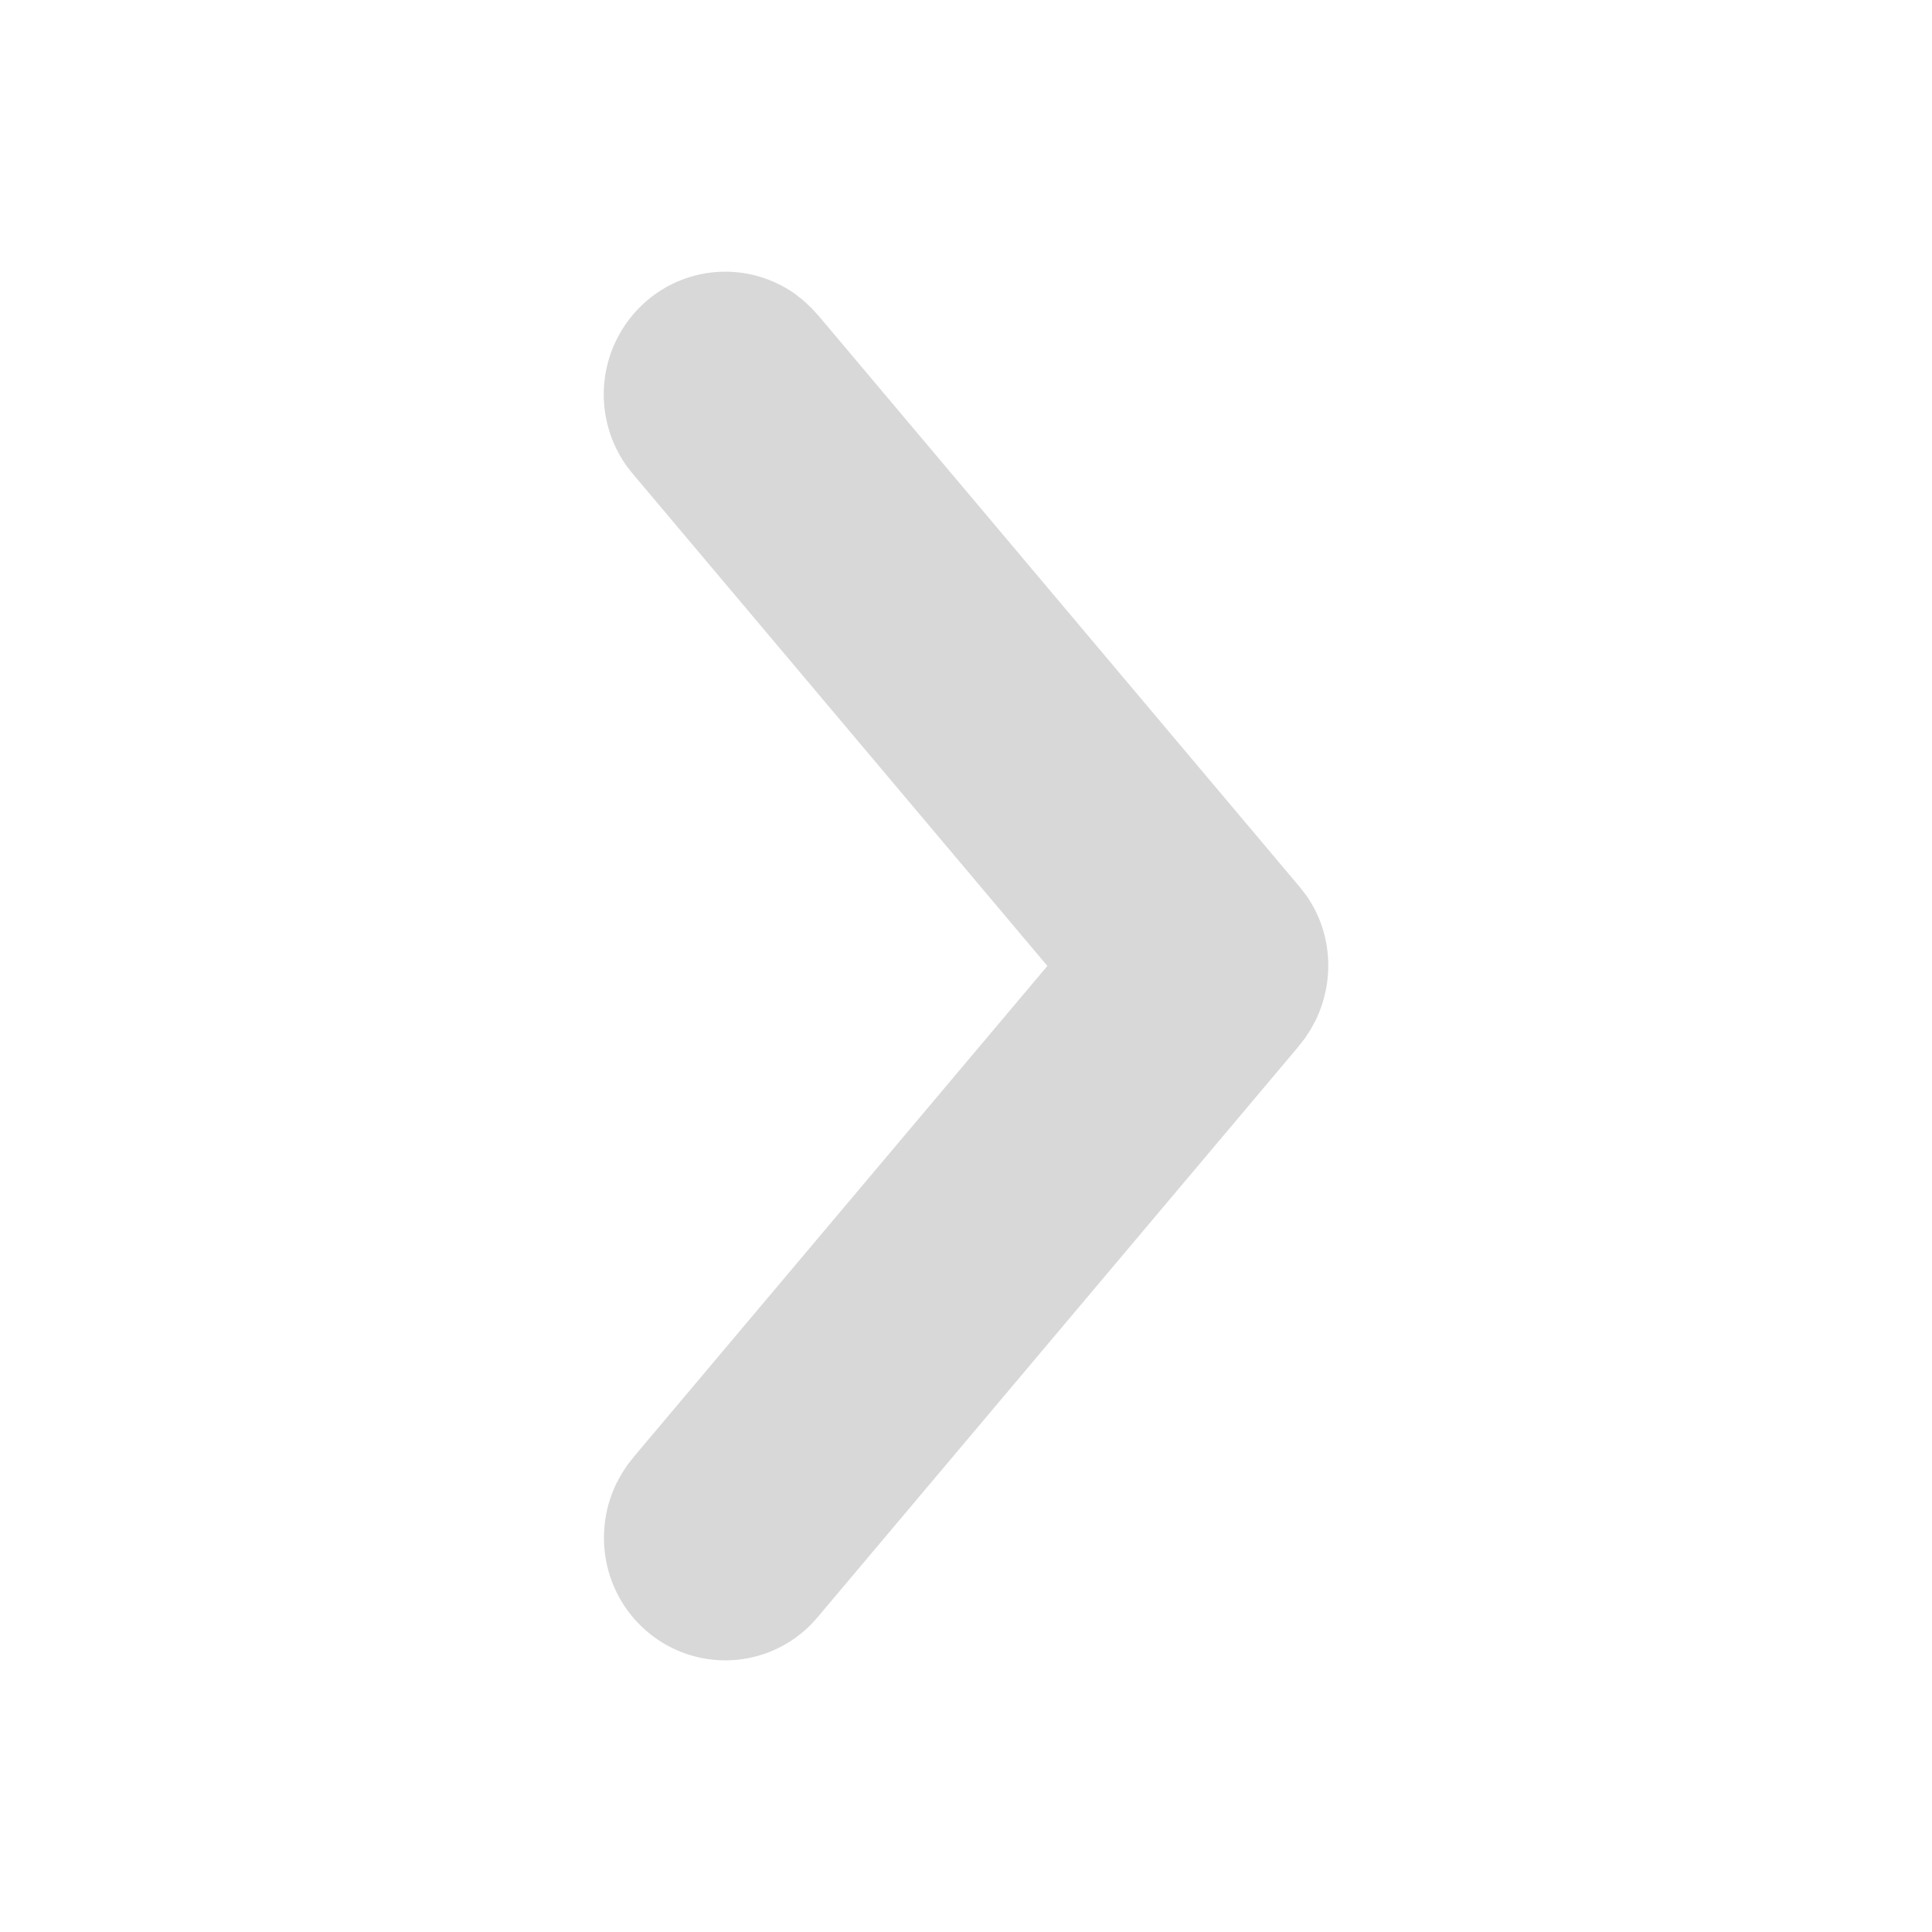 <?xml version="1.0" standalone="no"?><!DOCTYPE svg PUBLIC "-//W3C//DTD SVG 1.1//EN" "http://www.w3.org/Graphics/SVG/1.1/DTD/svg11.dtd"><svg class="icon" width="128px" height="128.00px" viewBox="0 0 1024 1024" version="1.1" xmlns="http://www.w3.org/2000/svg"><path fill="#d8d8d8" d="M342.368 159.808a63.904 63.904 0 0 1 79.008-4.032l4.352 3.392 4.32 4.032 4.288 4.736 254.72 302.4 2.944 3.776c13.856 19.264 15.808 44.864 5.376 66.56l-2.656 4.896-3.072 4.704-3.936 5.024-254.688 302.24-3.008 3.296a63.776 63.776 0 0 1-87.68 3.328c-22.4-19.52-28.48-51.744-15.424-78.336l2.688-4.896 2.944-4.48 3.744-4.736 218.848-259.744L335.04 250.72l-2.752-3.52A65.408 65.408 0 0 1 342.4 159.776z" /></svg>